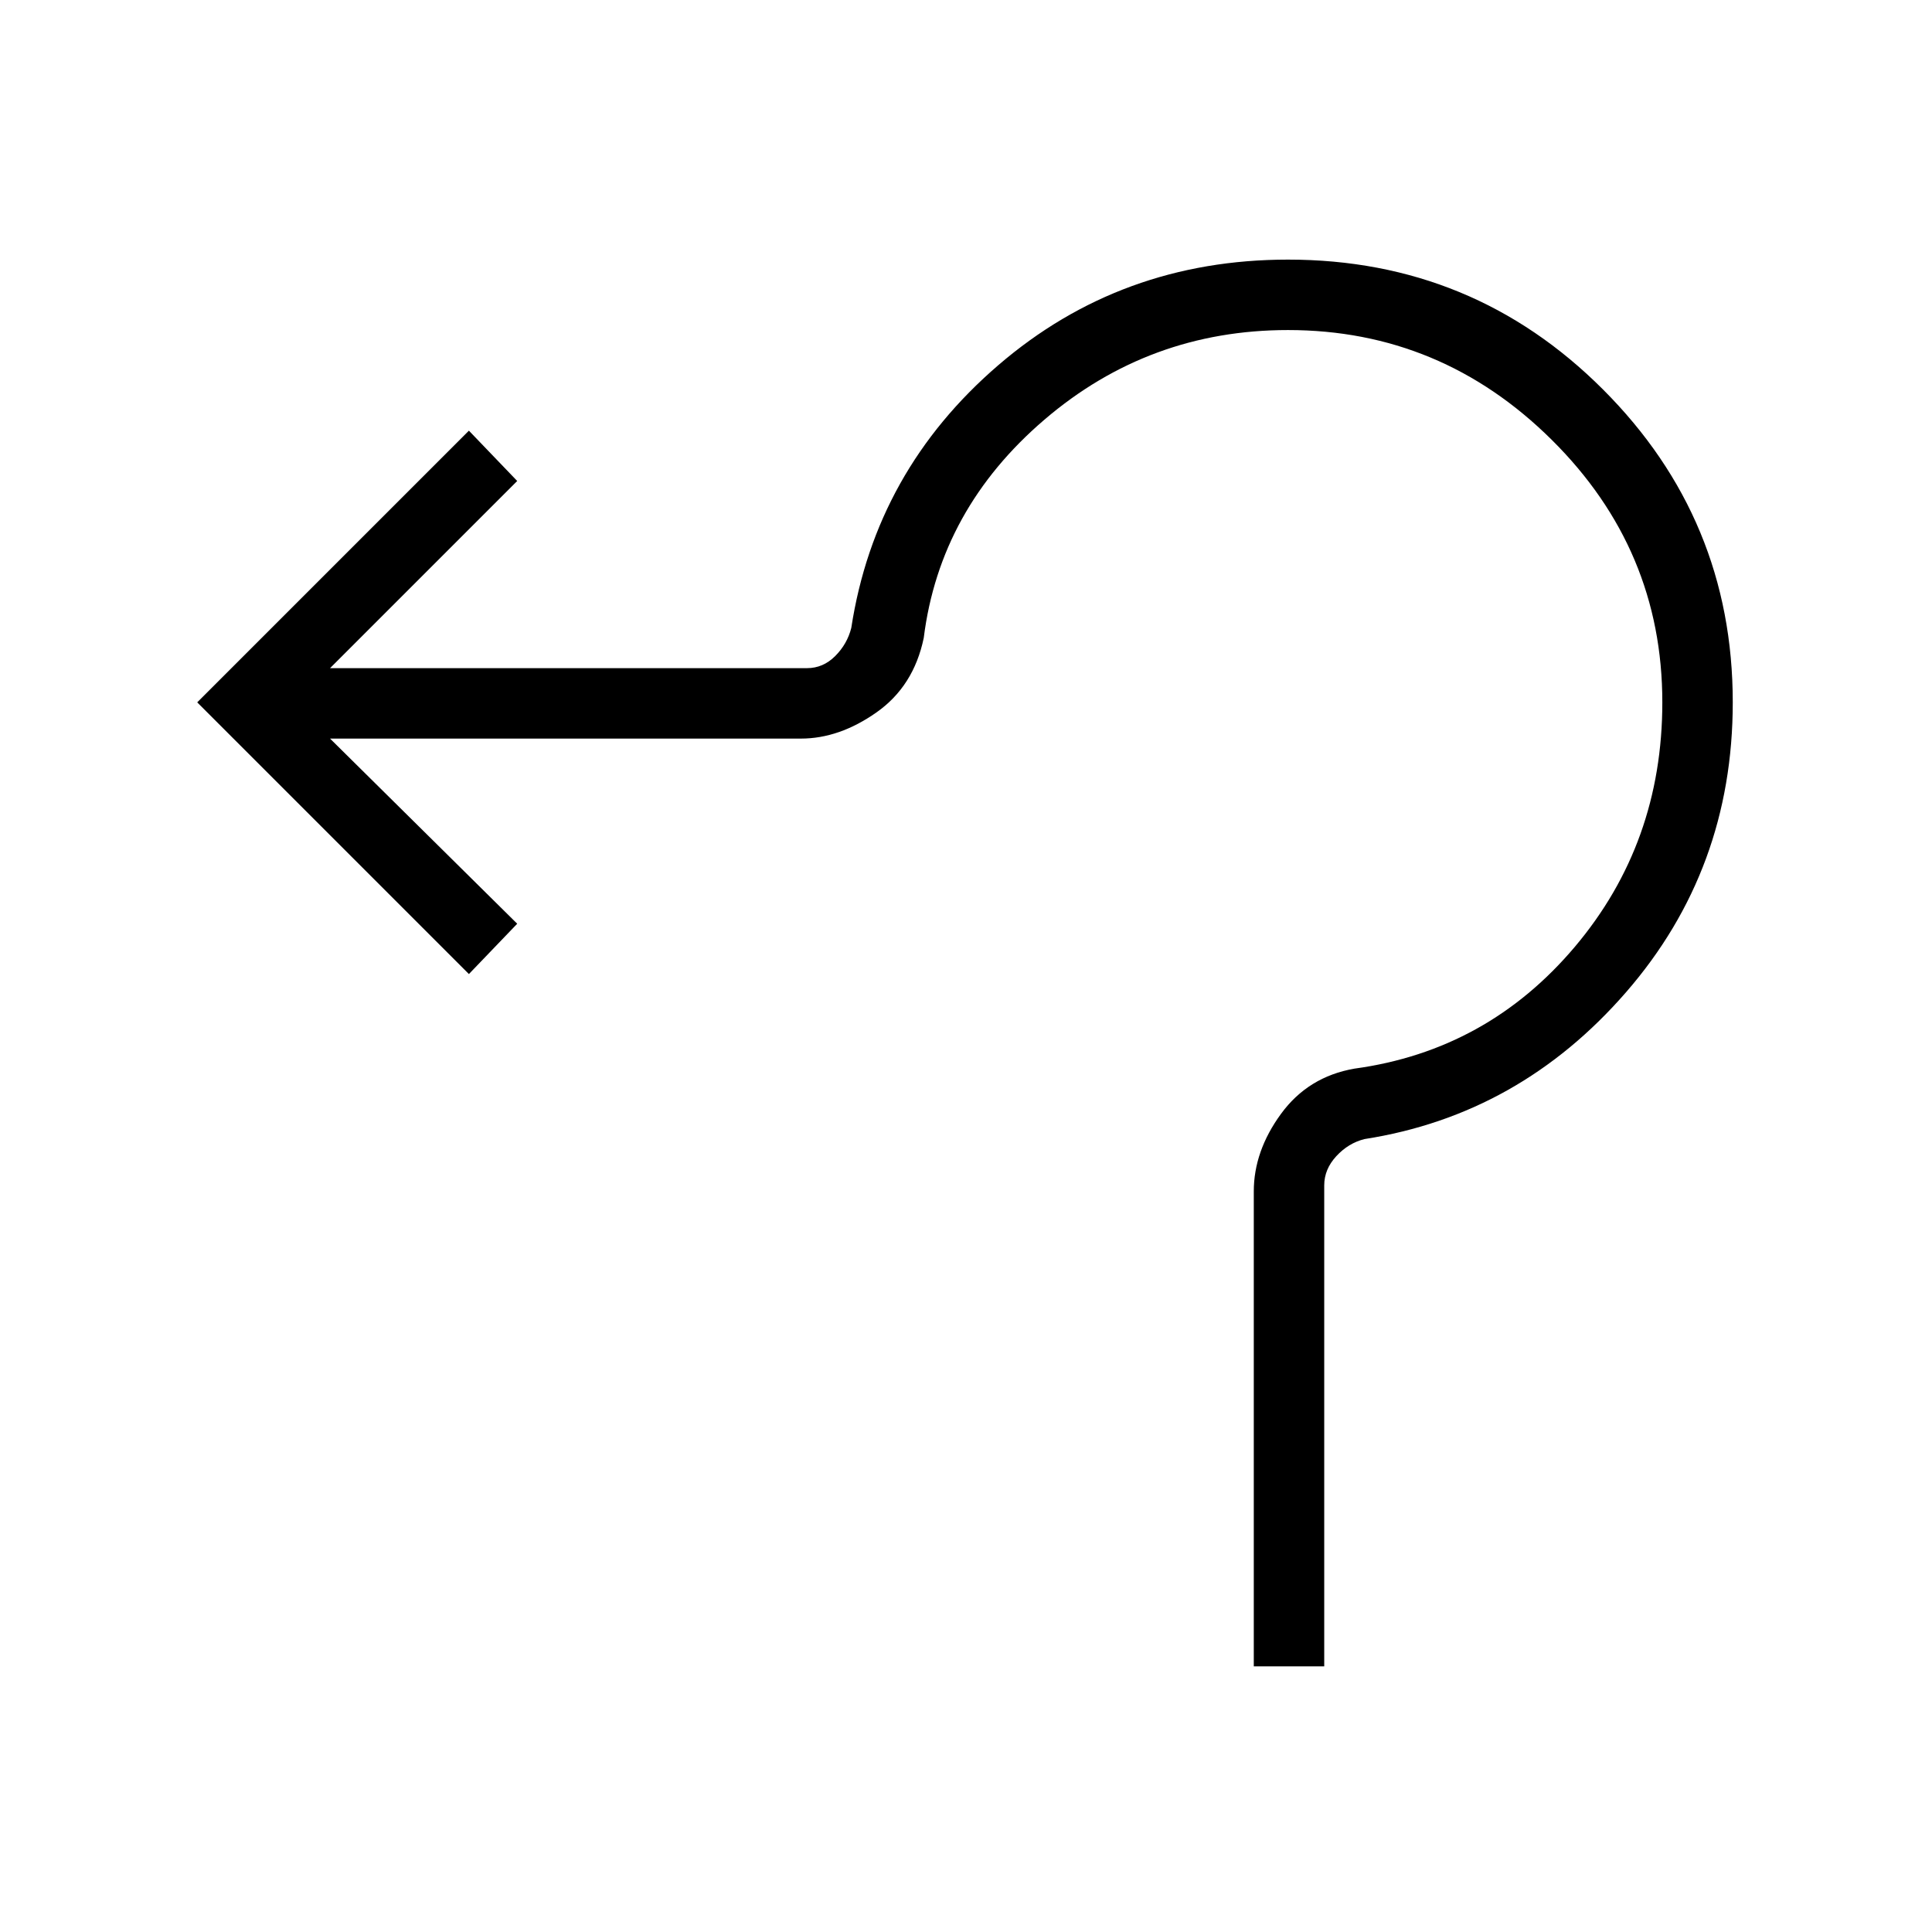 <svg xmlns="http://www.w3.org/2000/svg" height="48" width="48"><path d="M31.15 41.4V29.6q0-1 .675-1.925t1.825-1.125q3.3-.45 5.475-3.025Q41.3 20.95 41.3 17.45q0-3.8-2.75-6.525Q35.8 8.2 32 8.2q-3.45 0-6.05 2.225-2.6 2.225-3 5.425-.25 1.2-1.175 1.85-.925.65-1.875.65H8.2l4.65 4.6-1.2 1.25-6.75-6.75 6.75-6.75 1.2 1.25L8.2 16.6h11.85q.4 0 .7-.3.3-.3.4-.7.6-3.9 3.65-6.525Q27.85 6.45 32 6.45q4.6 0 7.825 3.225Q43.05 12.9 43.05 17.45q0 4.15-2.65 7.2t-6.5 3.65q-.4.1-.7.425-.3.325-.3.725V41.4Z"/></svg>